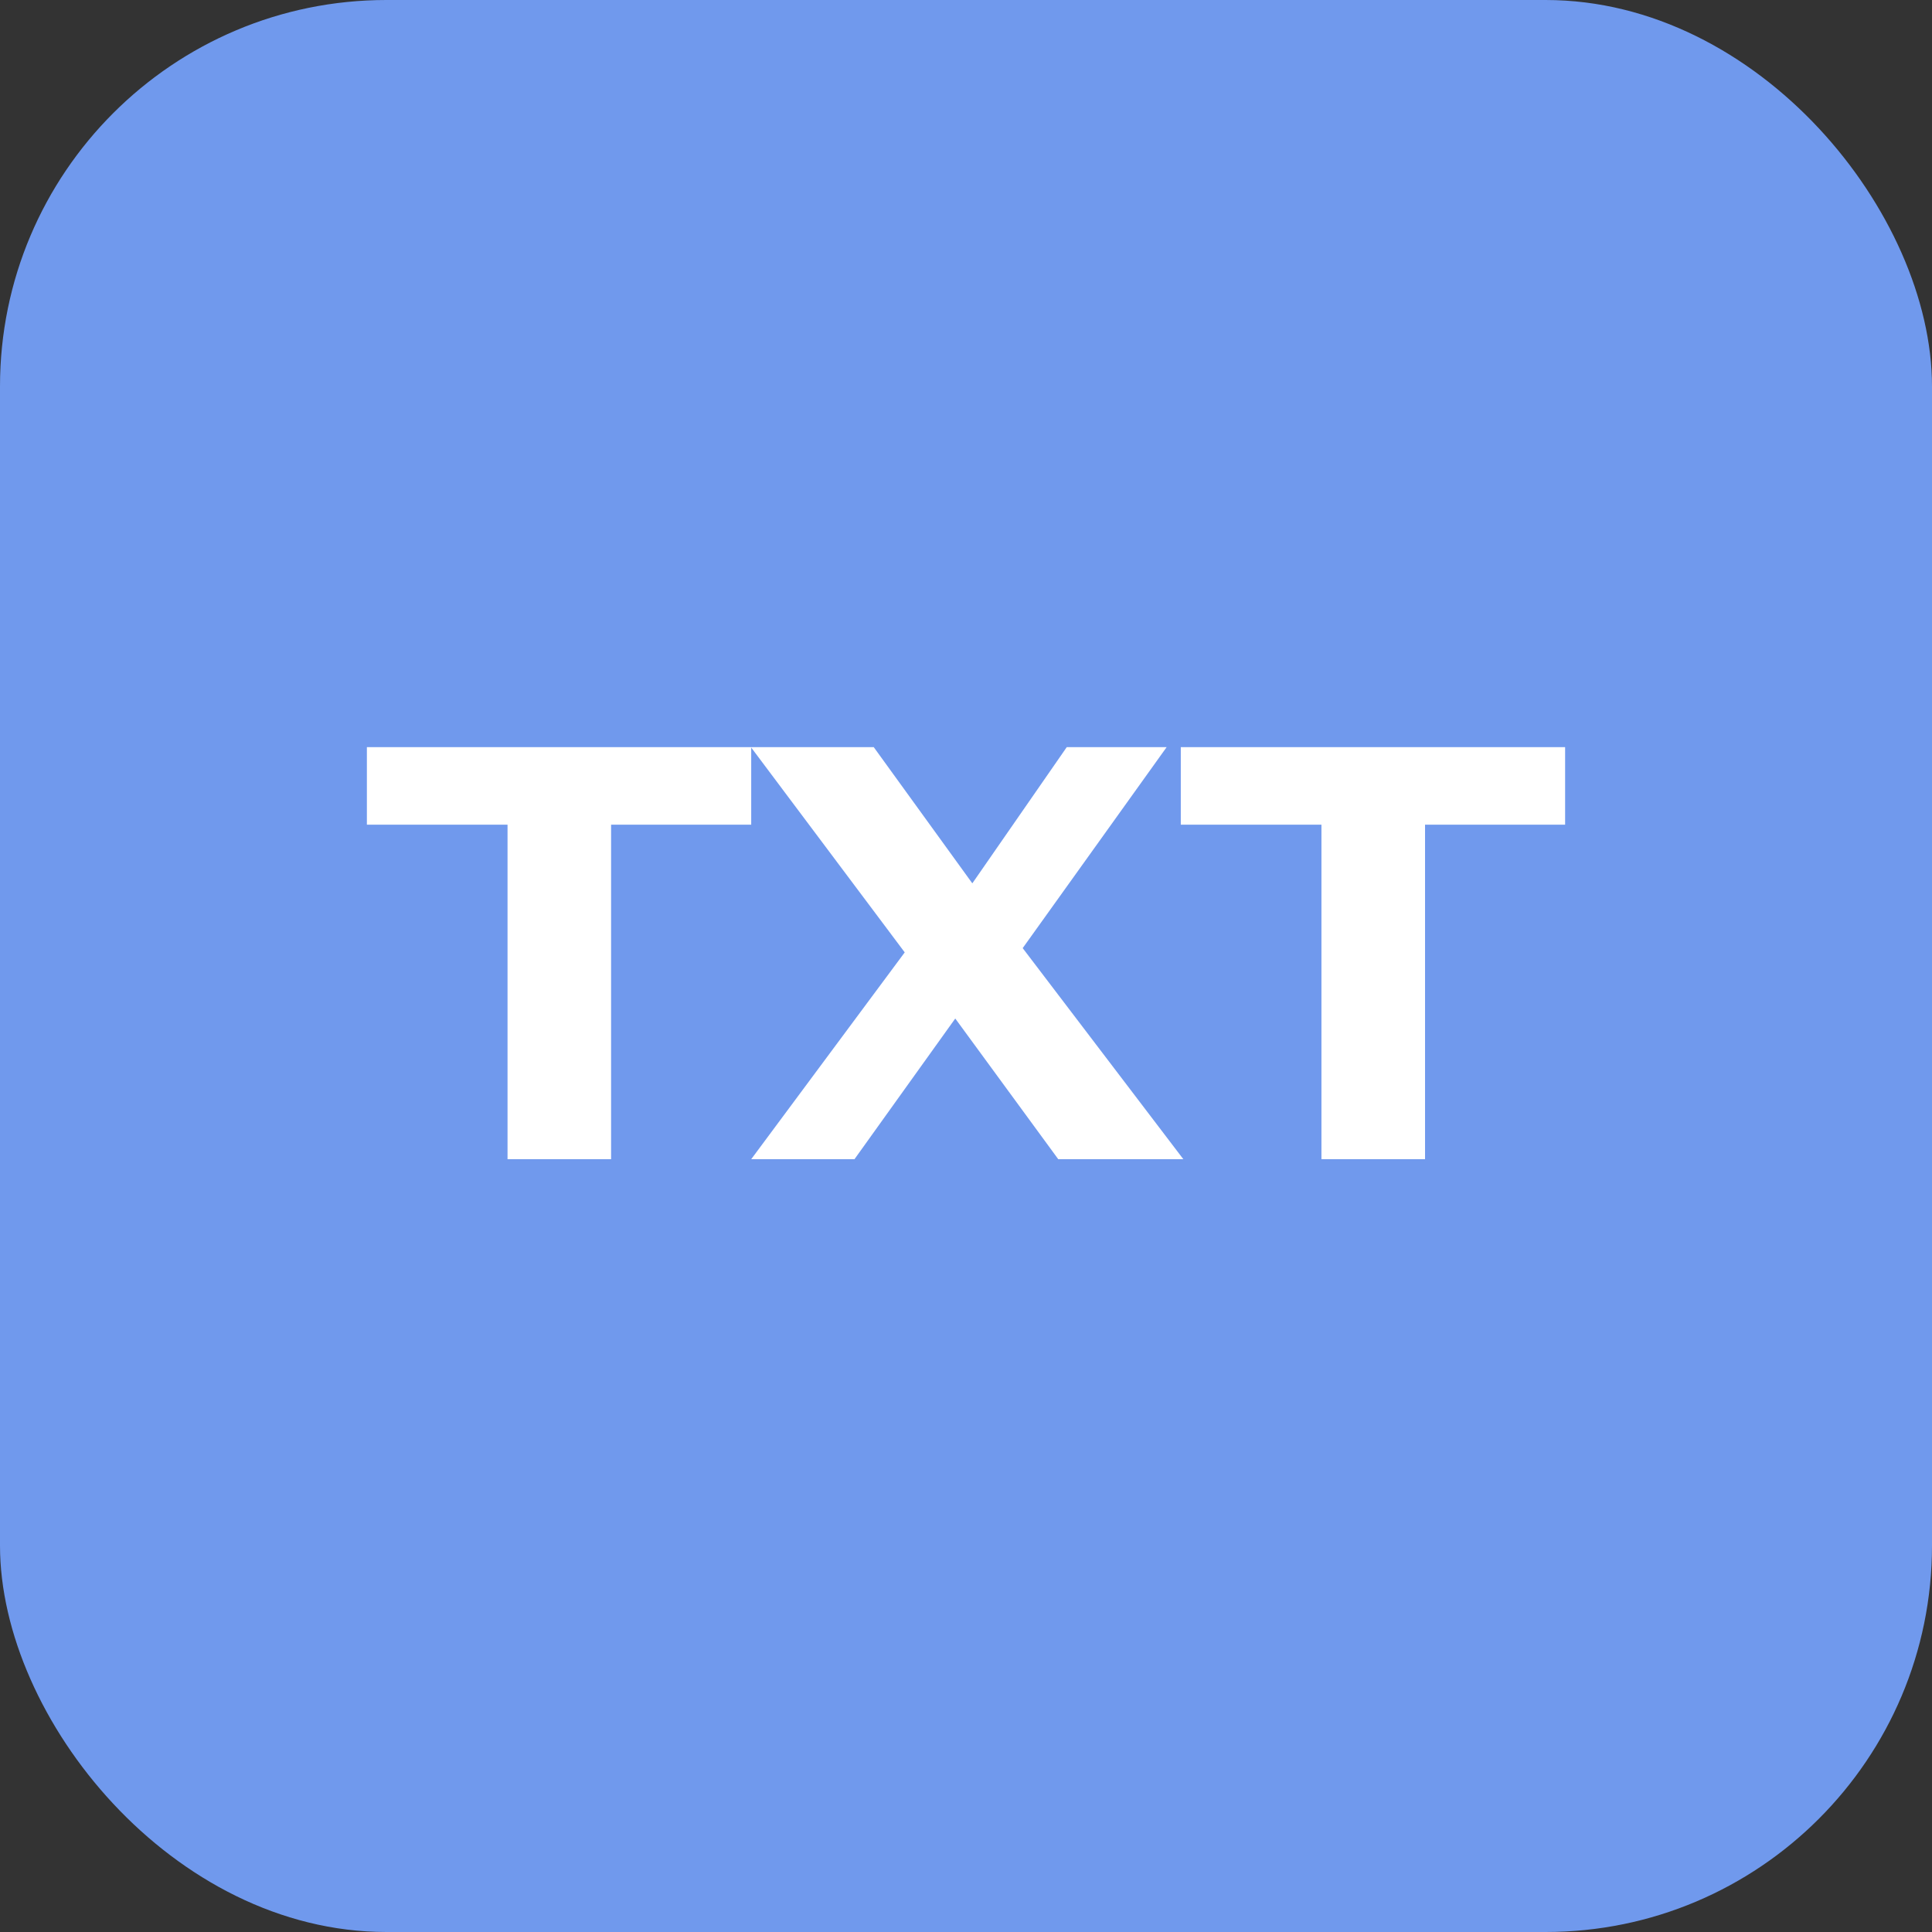 <svg width="40" height="40" viewBox="0 0 40 40" fill="none" xmlns="http://www.w3.org/2000/svg">
<rect x="0" y="0" width="40" height="40" fill="#333333" stroke="none"/>
<g clip-path="url(#clip0_6332_4023)">
<rect width="40" height="40" rx="8" fill="#7099ED"/>
<path d="M7.596 17.074V15.469H15.553V17.074H12.652V24H10.508V17.074H7.596ZM15.553 24L19.15 19.154H19.531L22.086 15.469H24.154L20.809 20.139H20.457L17.691 24H15.553ZM15.547 15.469H18.09L20.732 19.119H20.785L24.5 24H21.91L19.139 20.215H19.104L15.547 15.469ZM24.447 17.074V15.469H32.404V17.074H29.504V24H27.359V17.074H24.447Z" fill="white"/>
</g>
<defs>
<clipPath id="clip0_6332_4023">
<rect width="40" height="40" fill="white"/>
</clipPath>
</defs>
</svg>
